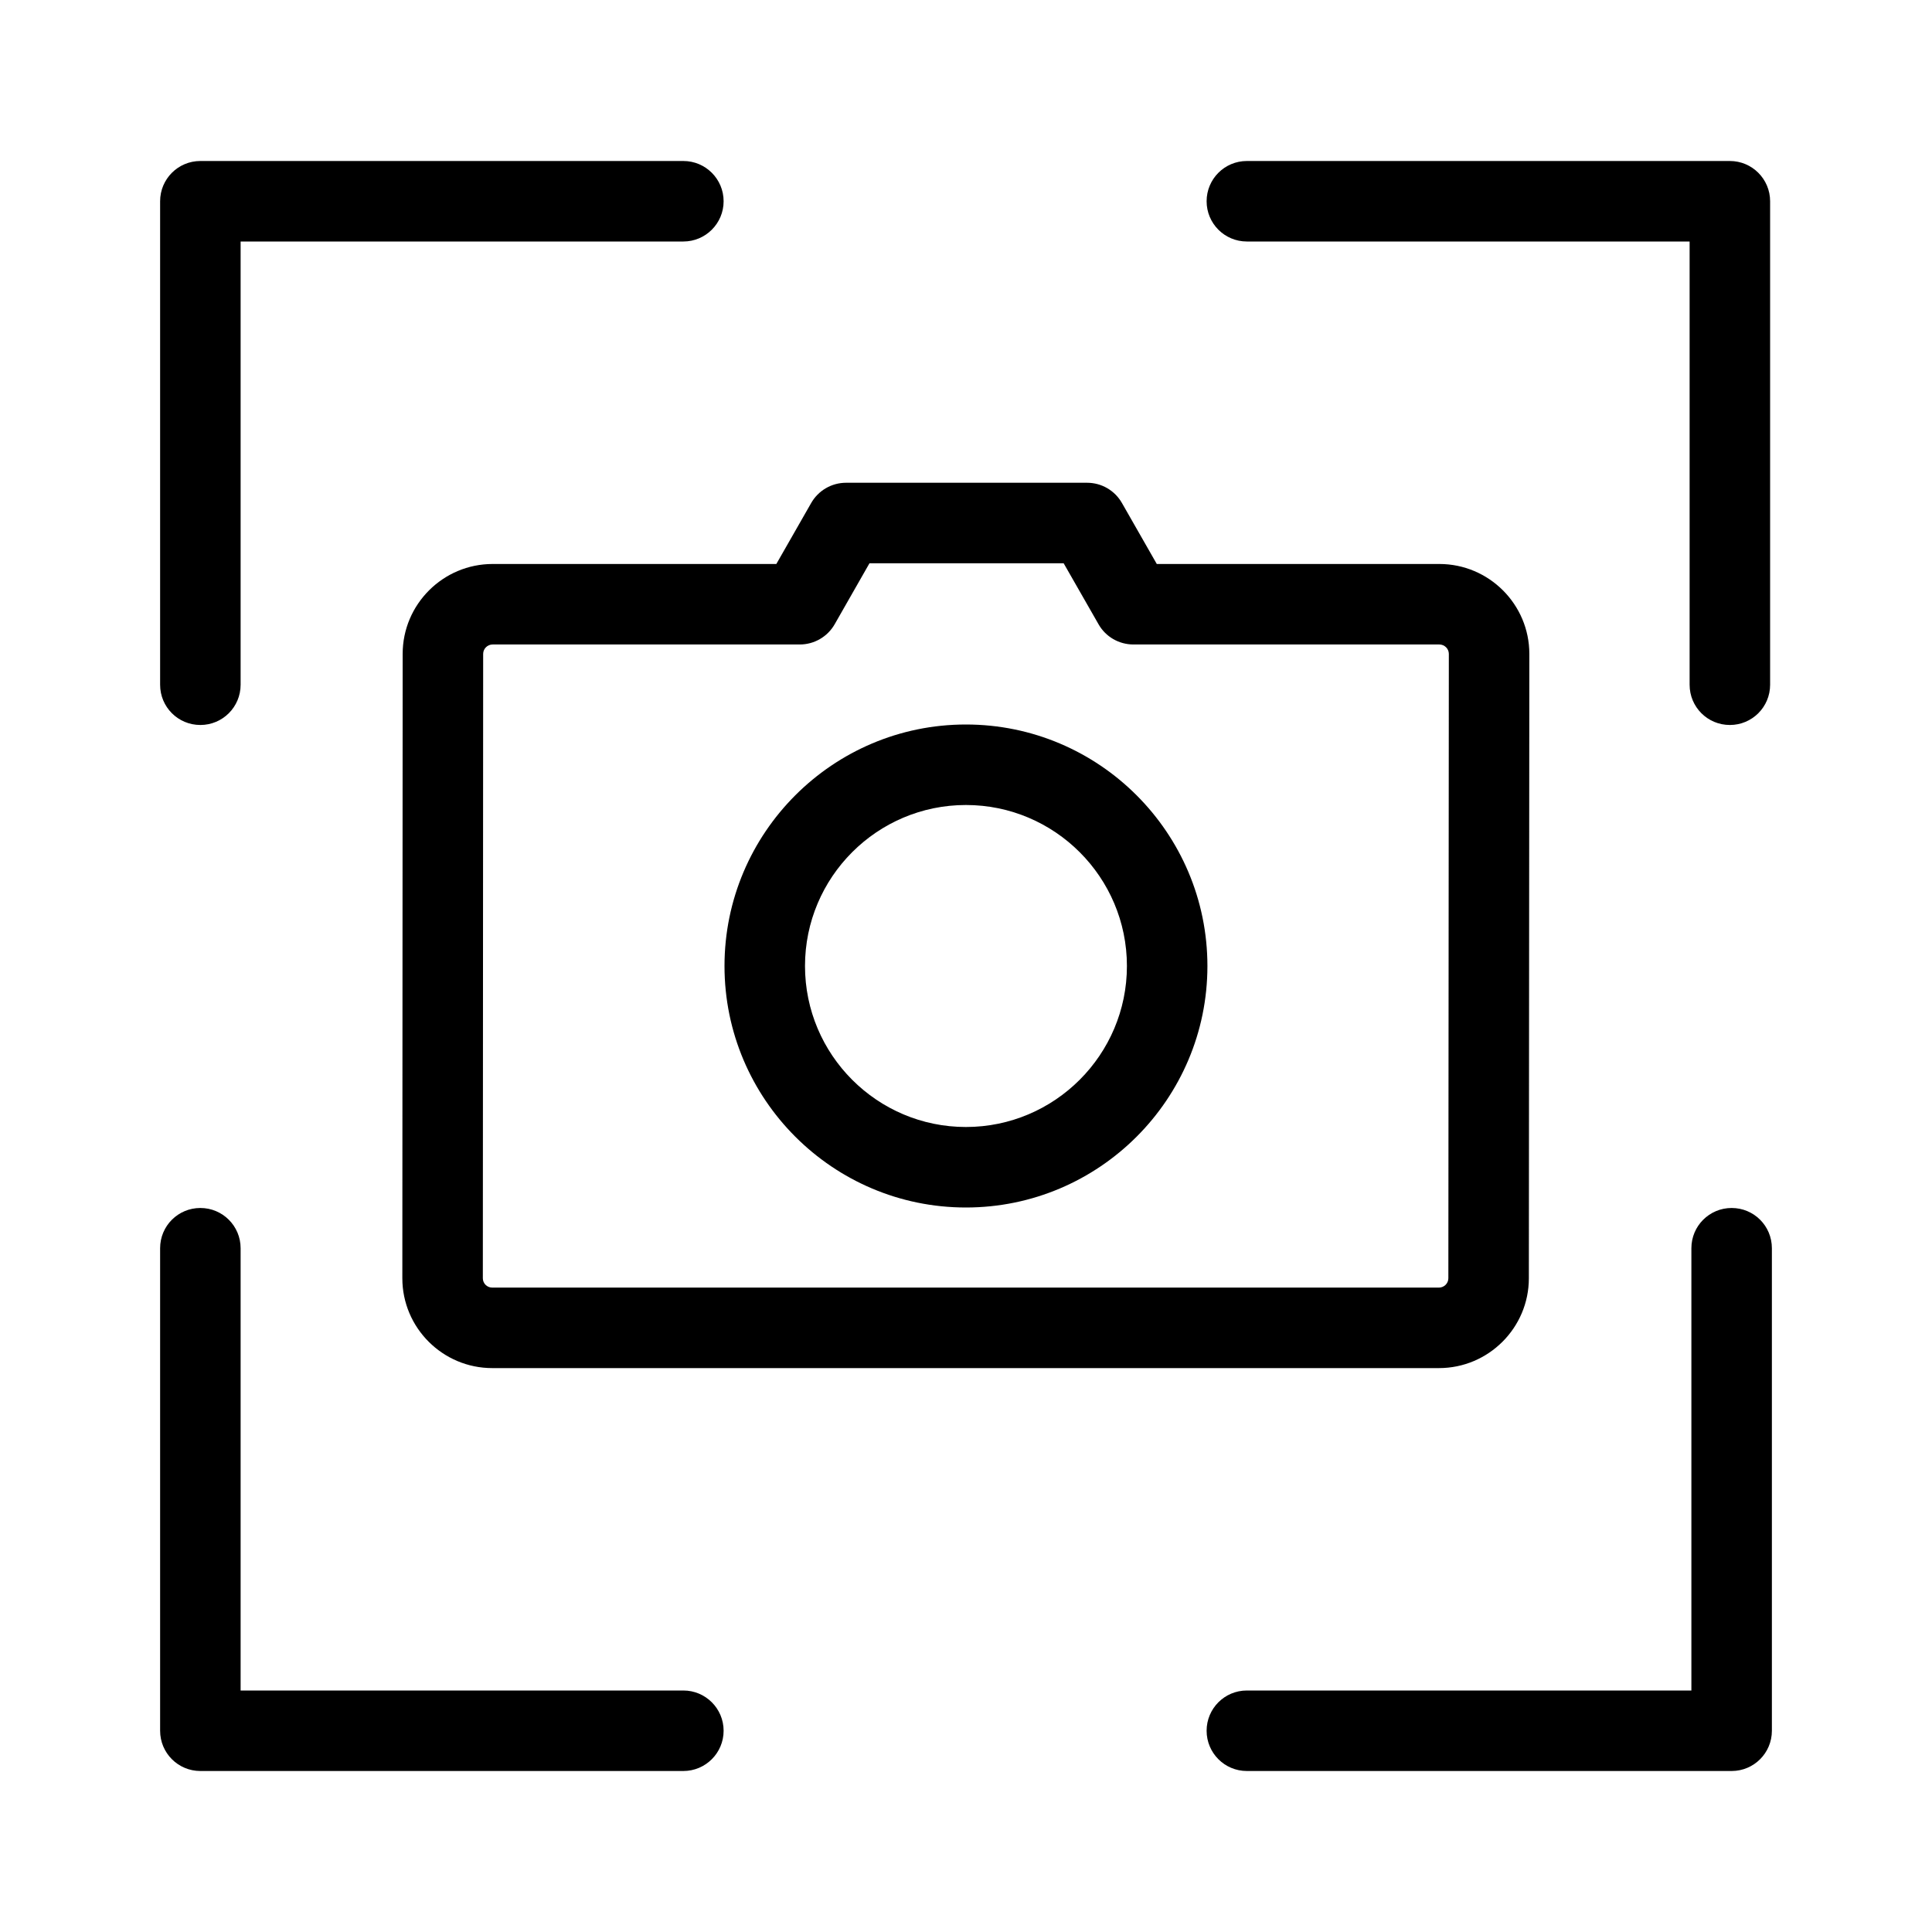 <svg width="24" height="24" viewBox="0 0 24 24" xmlns="http://www.w3.org/2000/svg">
<path d="M15.489 3H20.989V8.506C20.989 8.783 21.212 9.006 21.489 9.006C21.765 9.006 21.989 8.783 21.989 8.506V2.5C21.989 2.224 21.765 2 21.489 2H15.489C15.212 2 14.989 2.224 14.989 2.5C14.989 2.776 15.212 3 15.489 3ZM11.999 15C13.654 15 14.999 13.654 14.999 12C14.999 10.346 13.654 9 11.999 9C10.345 9 9 10.346 9 12C9 13.654 10.345 15 11.999 15ZM11.999 10C13.102 10 13.999 10.897 13.999 12C13.999 13.102 13.102 14 11.999 14C10.896 14 10 13.102 10 12C10 10.897 10.896 10 11.999 10ZM8.489 21H2.989V15.506C2.989 15.229 2.765 15.006 2.489 15.006C2.212 15.006 1.989 15.229 1.989 15.506V21.5C1.989 21.776 2.212 22 2.489 22H8.489C8.765 22 8.989 21.776 8.989 21.5C8.989 21.224 8.765 21 8.489 21ZM5.002 8.123L4.998 15.879C4.998 16.494 5.499 16.995 6.115 16.995H17.875C18.491 16.995 18.992 16.494 18.992 15.879L18.998 8.123C18.998 7.507 18.496 7.006 17.88 7.006H14.37L13.938 6.25C13.849 6.093 13.684 5.997 13.504 5.997H10.51C10.331 5.997 10.165 6.093 10.076 6.25L9.644 7.006H6.12C5.504 7.006 5.002 7.507 5.002 8.123ZM9.935 8.006C10.114 8.006 10.28 7.91 10.369 7.754L10.801 6.997H13.213L13.646 7.754C13.734 7.91 13.9 8.006 14.08 8.006H17.88C17.945 8.006 17.998 8.059 17.998 8.123L17.992 15.879C17.992 15.943 17.939 15.995 17.875 15.995H6.115C6.05 15.995 5.998 15.943 5.998 15.879L6.002 8.123C6.002 8.059 6.055 8.006 6.12 8.006H9.935ZM21.511 15.006C21.235 15.006 21.011 15.229 21.011 15.506V21H15.489C15.212 21 14.989 21.224 14.989 21.5C14.989 21.776 15.212 22 15.489 22H21.511C21.788 22 22.011 21.776 22.011 21.5V15.506C22.011 15.229 21.788 15.006 21.511 15.006ZM2.489 9.006C2.765 9.006 2.989 8.783 2.989 8.506V3H8.489C8.765 3 8.989 2.776 8.989 2.5C8.989 2.224 8.765 2 8.489 2H2.489C2.212 2 1.989 2.224 1.989 2.5V8.506C1.989 8.783 2.212 9.006 2.489 9.006Z"/>
</svg>

